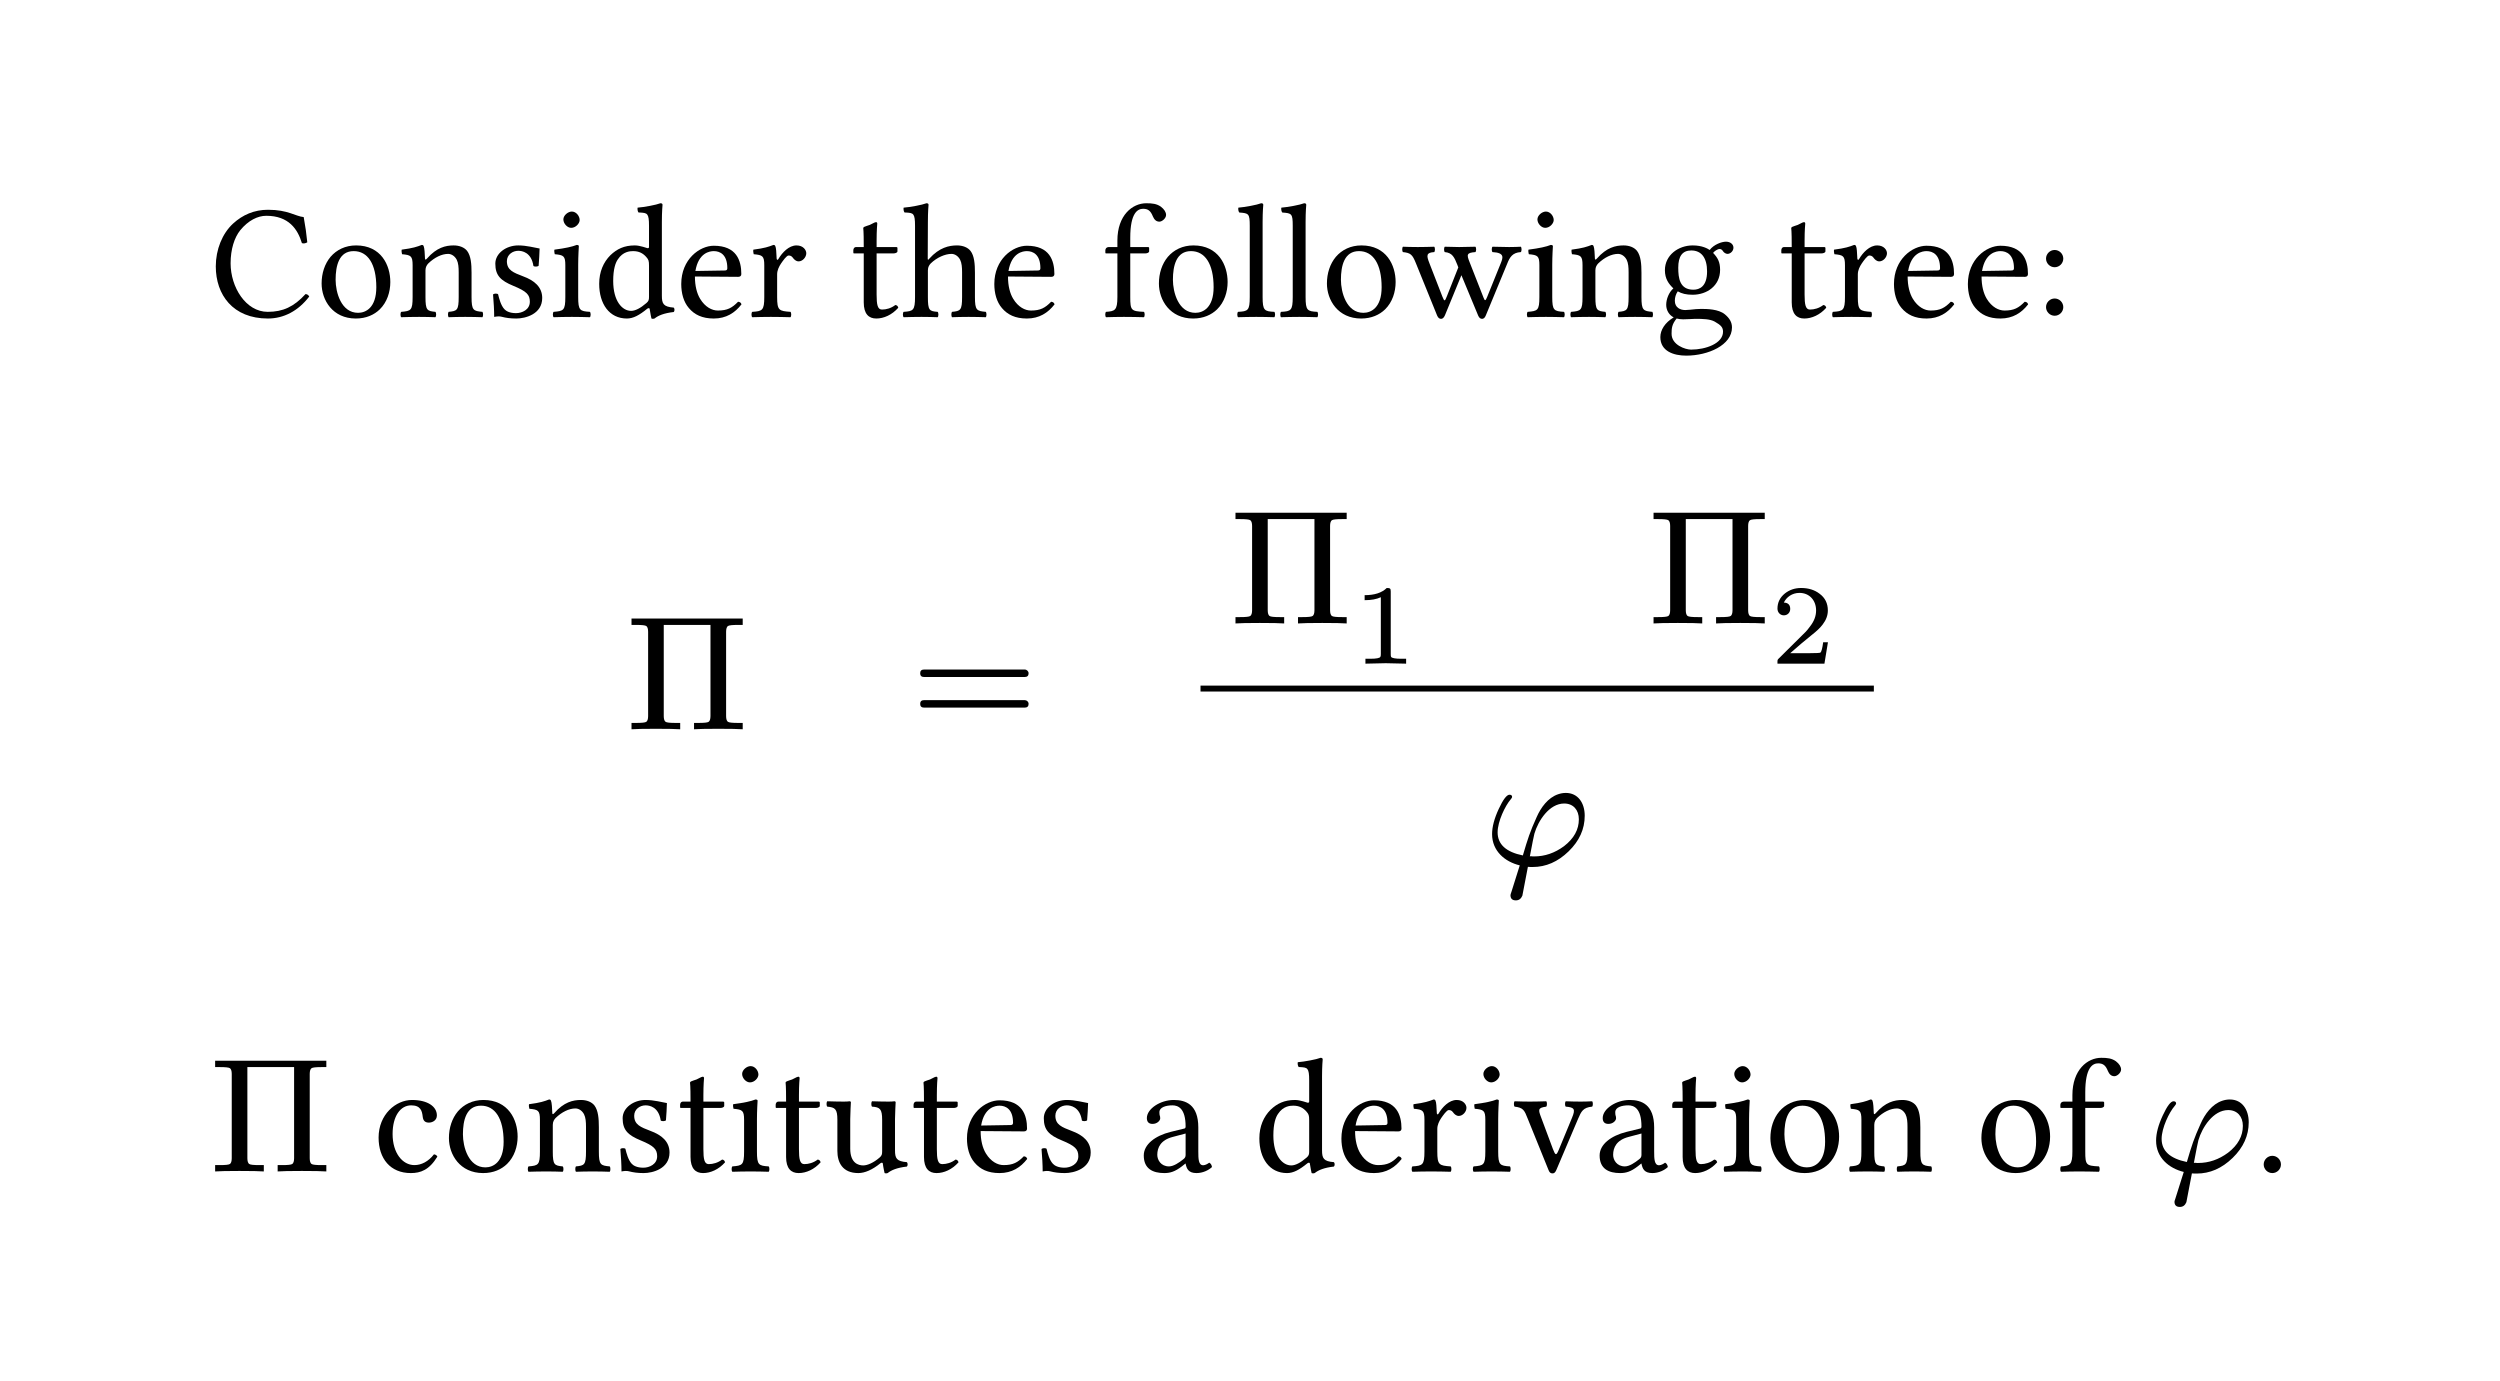 <svg class="typst-doc" viewBox="0 0 168.915 93.323" width="168.915pt" height="93.323pt" xmlns="http://www.w3.org/2000/svg" xmlns:xlink="http://www.w3.org/1999/xlink" xmlns:h5="http://www.w3.org/1999/xhtml">
    <path class="typst-shape" fill="#ffffff" fill-rule="nonzero" d="M 0 0 L 0 93.323 L 168.915 93.323 L 168.915 0 Z "/>
    <g>
        <g transform="translate(14.173 21.411)">
            <g class="typst-text" transform="scale(1, -1)">
                <use xlink:href="#g646354895764E927D1602E869C1FFFA9" x="0" fill="#000000" fill-rule="nonzero"/>
                <use xlink:href="#g2100E50834DD6C17A1319215CB974803" x="7.106" fill="#000000" fill-rule="nonzero"/>
                <use xlink:href="#g144FEAD1CB3281BEAA5841B106CCB99C" x="12.65" fill="#000000" fill-rule="nonzero"/>
                <use xlink:href="#g74D107FE9D5866AAB1AD8B5146774051" x="18.612" fill="#000000" fill-rule="nonzero"/>
                <use xlink:href="#g8698053B92930D47B465EEC53A0CB1B9" x="22.902" fill="#000000" fill-rule="nonzero"/>
                <use xlink:href="#gC1953F18599758E55D62E0D8DD4F42E7" x="25.883" fill="#000000" fill-rule="nonzero"/>
                <use xlink:href="#gBAFC8AA02A4129DC6096659E4E92BF9" x="31.449" fill="#000000" fill-rule="nonzero"/>
                <use xlink:href="#gCEB892B78A1A22DADFC037F6AA55BD35" x="36.366" fill="#000000" fill-rule="nonzero"/>
                <use xlink:href="#g303EF677AC1B7E2DCB91435ACA8E6E63" x="43.208" fill="#000000" fill-rule="nonzero"/>
                <use xlink:href="#g1E4E0316691ECA83A8495E7FE89963AB" x="46.684" fill="#000000" fill-rule="nonzero"/>
                <use xlink:href="#gBAFC8AA02A4129DC6096659E4E92BF9" x="52.602" fill="#000000" fill-rule="nonzero"/>
                <use xlink:href="#gEC3070392170D7622806DB3563E43010" x="60.269" fill="#000000" fill-rule="nonzero"/>
                <use xlink:href="#g2100E50834DD6C17A1319215CB974803" x="63.679" fill="#000000" fill-rule="nonzero"/>
                <use xlink:href="#g6D5DE33F5366C3623E0AFC3EB7BA026E" x="69.223" fill="#000000" fill-rule="nonzero"/>
                <use xlink:href="#g6D5DE33F5366C3623E0AFC3EB7BA026E" x="72.127" fill="#000000" fill-rule="nonzero"/>
                <use xlink:href="#g2100E50834DD6C17A1319215CB974803" x="75.031" fill="#000000" fill-rule="nonzero"/>
                <use xlink:href="#gEE1EB37EBD1CE32C04AB755A59A21ECF" x="80.498" fill="#000000" fill-rule="nonzero"/>
                <use xlink:href="#g8698053B92930D47B465EEC53A0CB1B9" x="88.715" fill="#000000" fill-rule="nonzero"/>
                <use xlink:href="#g144FEAD1CB3281BEAA5841B106CCB99C" x="91.696" fill="#000000" fill-rule="nonzero"/>
                <use xlink:href="#g9919F6A55D86B24CCF2E7B0D126A8FE5" x="97.658" fill="#000000" fill-rule="nonzero"/>
                <use xlink:href="#g303EF677AC1B7E2DCB91435ACA8E6E63" x="105.908" fill="#000000" fill-rule="nonzero"/>
                <use xlink:href="#gCEB892B78A1A22DADFC037F6AA55BD35" x="109.384" fill="#000000" fill-rule="nonzero"/>
                <use xlink:href="#gBAFC8AA02A4129DC6096659E4E92BF9" x="113.388" fill="#000000" fill-rule="nonzero"/>
                <use xlink:href="#gBAFC8AA02A4129DC6096659E4E92BF9" x="118.382" fill="#000000" fill-rule="nonzero"/>
                <use xlink:href="#g8658A408985F398F0529262E407EBE97" x="123.299" fill="#000000" fill-rule="nonzero"/>
            </g>
        </g>
        <g transform="translate(42.306 49.274)">
            <g class="typst-text" transform="scale(1, -1)">
                <use xlink:href="#gB0E5357A6D9D3D3505BFA63BDAE5821E" x="0" fill="#000000" fill-rule="nonzero"/>
            </g>
        </g>
        <g transform="translate(61.556 49.274)">
            <g class="typst-text" transform="scale(1, -1)">
                <use xlink:href="#g2B75D56EE8EE2B664D2F2C63BFC0AE26" x="0" fill="#000000" fill-rule="nonzero"/>
            </g>
        </g>
        <g transform="translate(81.114 34.611)">
            <g class="typst-group">
                <g>
                    <g transform="translate(0 0)">
                        <g class="typst-group">
                            <g>
                                <g transform="translate(0 0)">
                                    <g class="typst-group">
                                        <g>
                                            <g transform="translate(2 0)">
                                                <g class="typst-group">
                                                    <g>
                                                        <g transform="translate(0 0)">
                                                            <g class="typst-group">
                                                                <g>
                                                                    <g transform="translate(0 0)">
                                                                        <g class="typst-group">
                                                                            <g>
                                                                                <g transform="translate(0 7.513)">
                                                                                    <g class="typst-text" transform="scale(1, -1)">
                                                                                        <use xlink:href="#gB0E5357A6D9D3D3505BFA63BDAE5821E" x="0" fill="#000000" fill-rule="nonzero"/>
                                                                                    </g>
                                                                                </g>
                                                                                <g transform="translate(8.25 10.23)">
                                                                                    <g class="typst-text" transform="scale(1, -1)">
                                                                                        <use xlink:href="#gEBF6A1C2425550FF570FF2F0969630A" x="0" fill="#000000" fill-rule="nonzero"/>
                                                                                    </g>
                                                                                </g>
                                                                            </g>
                                                                        </g>
                                                                    </g>
                                                                    <g transform="translate(28.247 0)">
                                                                        <g class="typst-group">
                                                                            <g>
                                                                                <g transform="translate(0 7.513)">
                                                                                    <g class="typst-text" transform="scale(1, -1)">
                                                                                        <use xlink:href="#gB0E5357A6D9D3D3505BFA63BDAE5821E" x="0" fill="#000000" fill-rule="nonzero"/>
                                                                                    </g>
                                                                                </g>
                                                                                <g transform="translate(8.25 10.23)">
                                                                                    <g class="typst-text" transform="scale(1, -1)">
                                                                                        <use xlink:href="#g39F5C37F9251C6BBAC985BF1ABD60801" x="0" fill="#000000" fill-rule="nonzero"/>
                                                                                    </g>
                                                                                </g>
                                                                            </g>
                                                                        </g>
                                                                    </g>
                                                                </g>
                                                            </g>
                                                        </g>
                                                    </g>
                                                </g>
                                            </g>
                                            <g transform="translate(0 7.513)">
                                                <g class="typst-group">
                                                    <g>
                                                        <g transform="translate(0 0)">
                                                            <g class="typst-group">
                                                                <g>
                                                                    <g transform="translate(0 4.4)">
                                                                        <path class="typst-shape" fill="none" stroke="#000000" stroke-width="0.4" stroke-linecap="butt" stroke-linejoin="miter" stroke-miterlimit="4" d="M 0 0 L 45.495 0 "/>
                                                                    </g>
                                                                </g>
                                                            </g>
                                                        </g>
                                                    </g>
                                                </g>
                                            </g>
                                            <g transform="translate(19.15 16.313)">
                                                <g class="typst-group">
                                                    <g>
                                                        <g transform="translate(0 7.513)">
                                                            <g class="typst-text" transform="scale(1, -1)">
                                                                <use xlink:href="#g3043867AE546F2A742A91DAA36959E41" x="0" fill="#000000" fill-rule="nonzero"/>
                                                            </g>
                                                        </g>
                                                    </g>
                                                </g>
                                            </g>
                                        </g>
                                    </g>
                                </g>
                            </g>
                        </g>
                    </g>
                </g>
            </g>
        </g>
        <g transform="translate(14.173 71.637)">
            <g class="typst-group">
                <g>
                    <g transform="translate(0 7.513)">
                        <g class="typst-text" transform="scale(1, -1)">
                            <use xlink:href="#gB0E5357A6D9D3D3505BFA63BDAE5821E" x="0" fill="#000000" fill-rule="nonzero"/>
                        </g>
                    </g>
                    <g transform="translate(8.25 7.513)">
                        <g class="typst-text" transform="scale(1, -1)">
                            <use xlink:href="#gA55B3835A1D15395CB45E72437FE87D4" x="2.75" fill="#000000" fill-rule="nonzero"/>
                            <use xlink:href="#g2100E50834DD6C17A1319215CB974803" x="7.458" fill="#000000" fill-rule="nonzero"/>
                            <use xlink:href="#g144FEAD1CB3281BEAA5841B106CCB99C" x="13.002" fill="#000000" fill-rule="nonzero"/>
                            <use xlink:href="#g74D107FE9D5866AAB1AD8B5146774051" x="18.964" fill="#000000" fill-rule="nonzero"/>
                            <use xlink:href="#g303EF677AC1B7E2DCB91435ACA8E6E63" x="23.254" fill="#000000" fill-rule="nonzero"/>
                            <use xlink:href="#g8698053B92930D47B465EEC53A0CB1B9" x="26.73" fill="#000000" fill-rule="nonzero"/>
                            <use xlink:href="#g303EF677AC1B7E2DCB91435ACA8E6E63" x="29.711" fill="#000000" fill-rule="nonzero"/>
                            <use xlink:href="#gDA1AD6700D966193707AA4EB05EB5CC6" x="33.187" fill="#000000" fill-rule="nonzero"/>
                            <use xlink:href="#g303EF677AC1B7E2DCB91435ACA8E6E63" x="39.028" fill="#000000" fill-rule="nonzero"/>
                            <use xlink:href="#gBAFC8AA02A4129DC6096659E4E92BF9" x="42.504" fill="#000000" fill-rule="nonzero"/>
                            <use xlink:href="#g74D107FE9D5866AAB1AD8B5146774051" x="47.421" fill="#000000" fill-rule="nonzero"/>
                            <use xlink:href="#g3BBB0C0DD22D4D9D9ADB01E4C8235C5" x="54.461" fill="#000000" fill-rule="nonzero"/>
                            <use xlink:href="#gC1953F18599758E55D62E0D8DD4F42E7" x="62.238" fill="#000000" fill-rule="nonzero"/>
                            <use xlink:href="#gBAFC8AA02A4129DC6096659E4E92BF9" x="67.804" fill="#000000" fill-rule="nonzero"/>
                            <use xlink:href="#gCEB892B78A1A22DADFC037F6AA55BD35" x="72.721" fill="#000000" fill-rule="nonzero"/>
                            <use xlink:href="#g8698053B92930D47B465EEC53A0CB1B9" x="76.813" fill="#000000" fill-rule="nonzero"/>
                            <use xlink:href="#gBE110C004E0B3E03513406676436E1D2" x="79.794" fill="#000000" fill-rule="nonzero"/>
                            <use xlink:href="#g3BBB0C0DD22D4D9D9ADB01E4C8235C5" x="85.261" fill="#000000" fill-rule="nonzero"/>
                            <use xlink:href="#g303EF677AC1B7E2DCB91435ACA8E6E63" x="90.288" fill="#000000" fill-rule="nonzero"/>
                            <use xlink:href="#g8698053B92930D47B465EEC53A0CB1B9" x="93.764" fill="#000000" fill-rule="nonzero"/>
                            <use xlink:href="#g2100E50834DD6C17A1319215CB974803" x="96.745" fill="#000000" fill-rule="nonzero"/>
                            <use xlink:href="#g144FEAD1CB3281BEAA5841B106CCB99C" x="102.289" fill="#000000" fill-rule="nonzero"/>
                            <use xlink:href="#g2100E50834DD6C17A1319215CB974803" x="111.001" fill="#000000" fill-rule="nonzero"/>
                            <use xlink:href="#gEC3070392170D7622806DB3563E43010" x="116.545" fill="#000000" fill-rule="nonzero"/>
                        </g>
                    </g>
                    <g transform="translate(130.955 7.513)">
                        <g class="typst-text" transform="scale(1, -1)">
                            <use xlink:href="#g3043867AE546F2A742A91DAA36959E41" x="0" fill="#000000" fill-rule="nonzero"/>
                        </g>
                    </g>
                    <g transform="translate(138.149 7.513)">
                        <g class="typst-text" transform="scale(1, -1)">
                            <use xlink:href="#g9E8D9C37B620E184C9BC0A997DD96373" x="0" fill="#000000" fill-rule="nonzero"/>
                        </g>
                    </g>
                </g>
            </g>
        </g>
    </g>
    <defs id="glyph">
        <symbol id="g646354895764E927D1602E869C1FFFA9" overflow="visible">
            <path d="M 3.927 -0.11 C 4.994 -0.11 5.973 0.396 6.721 1.375 C 6.666 1.474 6.589 1.54 6.468 1.54 C 5.687 0.682 4.939 0.341 3.916 0.341 C 2.431 0.341 1.408 2.013 1.408 3.619 C 1.408 4.565 1.661 5.357 2.057 5.852 C 2.607 6.523 3.245 6.831 3.817 6.831 C 5.335 6.831 5.94 5.929 6.226 4.983 C 6.358 4.939 6.468 4.972 6.589 5.038 C 6.534 5.61 6.457 6.138 6.347 6.743 C 5.786 6.798 5.291 7.238 3.938 7.238 C 3.003 7.238 2.222 6.897 1.573 6.303 C 0.847 5.632 0.407 4.554 0.407 3.41 C 0.407 1.496 1.562 -0.11 3.927 -0.11 Z "/>
        </symbol>
        <symbol id="g2100E50834DD6C17A1319215CB974803" overflow="visible">
            <path d="M 0.451 2.255 C 0.451 1.133 1.199 -0.11 2.761 -0.11 C 3.465 -0.11 4.004 0.143 4.378 0.506 C 4.873 0.99 5.093 1.683 5.093 2.354 C 5.093 3.498 4.466 4.829 2.783 4.829 C 2.057 4.829 1.463 4.532 1.056 4.059 C 0.66 3.586 0.451 2.948 0.451 2.255 Z M 2.618 4.444 C 3.564 4.444 4.147 3.586 4.147 2.002 C 4.147 0.616 3.432 0.275 2.915 0.275 C 1.771 0.275 1.397 1.661 1.397 2.508 C 1.397 3.465 1.628 4.444 2.618 4.444 Z "/>
        </symbol>
        <symbol id="g144FEAD1CB3281BEAA5841B106CCB99C" overflow="visible">
            <path d="M 2.024 3.938 C 1.958 3.861 1.892 3.839 1.892 3.938 C 1.881 4.235 1.859 4.664 1.804 4.774 C 1.782 4.829 1.76 4.862 1.672 4.862 C 1.364 4.741 1.078 4.642 0.319 4.543 C 0.297 4.477 0.319 4.301 0.341 4.235 C 0.935 4.18 1.056 4.125 1.056 3.487 L 1.056 1.342 C 1.056 0.44 0.946 0.396 0.286 0.341 C 0.22 0.275 0.22 0.044 0.286 -0.022 C 0.616 -0.011 1.056 0 1.496 0 C 1.936 0 2.266 -0.011 2.596 -0.022 C 2.662 0.044 2.662 0.275 2.596 0.341 C 2.035 0.396 1.925 0.44 1.925 1.342 L 1.925 3.146 C 1.925 3.377 2.024 3.509 2.112 3.608 C 2.53 4.015 3.025 4.257 3.454 4.257 C 3.674 4.257 3.905 4.114 4.037 3.861 C 4.147 3.641 4.169 3.344 4.169 3.014 L 4.169 1.342 C 4.169 0.44 4.059 0.396 3.487 0.341 C 3.432 0.275 3.432 0.044 3.487 -0.022 C 3.817 -0.011 4.169 0 4.609 0 C 5.049 0 5.445 -0.011 5.775 -0.022 C 5.83 0.044 5.83 0.275 5.775 0.341 C 5.159 0.396 5.038 0.44 5.038 1.342 L 5.038 2.981 C 5.038 3.586 4.994 4.114 4.741 4.455 C 4.554 4.697 4.213 4.829 3.828 4.829 C 3.289 4.829 2.673 4.686 2.024 3.938 Z "/>
        </symbol>
        <symbol id="g74D107FE9D5866AAB1AD8B5146774051" overflow="visible">
            <path d="M 0.528 1.518 C 0.572 0.979 0.605 0.462 0.605 0 C 0.715 0.022 0.825 0.033 0.88 0.033 C 0.957 0.033 1.023 0.033 1.1 0.011 C 1.397 -0.066 1.694 -0.11 2.101 -0.11 C 2.717 -0.11 3.85 0.187 3.85 1.276 C 3.85 2.024 3.311 2.464 2.563 2.739 C 1.903 2.992 1.463 3.157 1.463 3.762 C 1.463 4.213 1.859 4.466 2.233 4.466 C 2.475 4.466 3.113 4.378 3.256 3.443 C 3.322 3.377 3.542 3.388 3.608 3.454 C 3.641 3.85 3.663 4.257 3.674 4.62 C 3.333 4.675 2.805 4.829 2.233 4.829 C 1.419 4.829 0.682 4.301 0.682 3.597 C 0.682 2.794 1.045 2.453 1.892 2.101 C 2.805 1.727 3.014 1.496 3.014 1.023 C 3.014 0.484 2.486 0.253 2.079 0.253 C 1.65 0.253 1.408 0.396 1.298 0.517 C 1.056 0.77 0.935 1.254 0.869 1.529 C 0.803 1.595 0.594 1.584 0.528 1.518 Z "/>
        </symbol>
        <symbol id="g8698053B92930D47B465EEC53A0CB1B9" overflow="visible">
            <path d="M 1.991 1.342 L 1.991 3.531 C 1.991 4.081 2.035 4.785 2.035 4.785 C 2.035 4.829 1.98 4.862 1.892 4.862 C 1.584 4.741 1.144 4.642 0.385 4.543 C 0.363 4.477 0.385 4.301 0.407 4.235 C 1.012 4.18 1.122 4.114 1.122 3.487 L 1.122 1.342 C 1.122 0.429 1.001 0.396 0.33 0.341 C 0.264 0.275 0.264 0.044 0.33 -0.022 C 0.693 -0.011 1.122 0 1.562 0 C 2.002 0 2.42 -0.011 2.783 -0.022 C 2.849 0.044 2.849 0.275 2.783 0.341 C 2.112 0.385 1.991 0.429 1.991 1.342 Z M 0.99 6.589 C 0.99 6.303 1.254 6.017 1.518 6.017 C 1.826 6.017 2.09 6.314 2.09 6.545 C 2.09 6.809 1.859 7.117 1.562 7.117 C 1.298 7.117 0.99 6.853 0.99 6.589 Z "/>
        </symbol>
        <symbol id="gC1953F18599758E55D62E0D8DD4F42E7" overflow="visible">
            <path d="M 3.674 0.55 C 3.729 0.594 3.828 0.616 3.839 0.539 C 3.872 0.275 3.96 -0.11 3.96 -0.11 C 4.048 -0.143 4.103 -0.132 4.169 -0.11 C 4.411 0.088 4.796 0.253 5.467 0.33 C 5.533 0.396 5.533 0.561 5.467 0.627 C 4.763 0.682 4.664 0.891 4.664 1.43 L 4.664 6.413 C 4.664 7.128 4.708 7.568 4.708 7.568 C 4.708 7.645 4.664 7.678 4.565 7.678 C 4.29 7.568 3.465 7.414 3.025 7.381 C 3.003 7.293 3.025 7.117 3.091 7.051 C 3.124 7.051 3.157 7.051 3.19 7.051 C 3.674 7.018 3.795 7.018 3.795 6.149 L 3.795 4.741 C 3.795 4.664 3.773 4.642 3.696 4.642 C 3.652 4.642 3.201 4.829 2.838 4.829 C 2.112 4.829 1.628 4.587 1.188 4.169 C 0.715 3.696 0.429 3.047 0.429 2.233 C 0.429 0.88 1.111 -0.11 2.299 -0.11 C 2.728 -0.11 3.135 0.11 3.674 0.55 Z M 3.795 1.364 C 3.795 1.155 3.773 1.067 3.619 0.935 C 3.212 0.583 2.86 0.407 2.585 0.407 C 1.991 0.407 1.375 1.056 1.375 2.431 C 1.375 3.223 1.529 3.663 1.694 3.894 C 2.035 4.411 2.497 4.444 2.717 4.444 C 3.113 4.444 3.388 4.301 3.608 4.048 C 3.762 3.872 3.795 3.795 3.795 3.454 Z "/>
        </symbol>
        <symbol id="gBAFC8AA02A4129DC6096659E4E92BF9" overflow="visible">
            <path d="M 4.246 1.023 C 3.839 0.605 3.52 0.429 2.882 0.429 C 2.486 0.429 2.024 0.66 1.683 1.221 C 1.463 1.584 1.331 2.09 1.331 2.728 L 4.257 2.706 C 4.389 2.706 4.466 2.772 4.466 2.893 C 4.466 3.817 4.136 4.807 2.607 4.807 C 1.65 4.807 0.407 3.894 0.407 2.222 C 0.407 1.606 0.561 1.012 0.924 0.594 C 1.298 0.154 1.815 -0.11 2.607 -0.11 C 3.443 -0.11 4.037 0.275 4.477 0.847 C 4.444 0.957 4.378 1.012 4.246 1.023 Z M 1.364 3.102 C 1.573 4.345 2.343 4.444 2.607 4.444 C 3.025 4.444 3.52 4.213 3.52 3.289 C 3.52 3.19 3.476 3.135 3.355 3.135 Z "/>
        </symbol>
        <symbol id="gCEB892B78A1A22DADFC037F6AA55BD35" overflow="visible">
            <path d="M 1.936 3.938 C 1.914 4.378 1.903 4.664 1.848 4.774 C 1.826 4.829 1.804 4.862 1.716 4.862 C 1.408 4.741 1.122 4.642 0.363 4.543 C 0.341 4.477 0.363 4.301 0.385 4.235 C 0.979 4.18 1.1 4.125 1.1 3.487 L 1.1 1.342 C 1.1 0.429 0.968 0.385 0.286 0.341 C 0.22 0.275 0.22 0.044 0.286 -0.022 C 0.671 -0.011 1.1 0 1.54 0 C 1.98 0 2.486 -0.011 2.871 -0.022 C 2.937 0.044 2.937 0.275 2.871 0.341 C 2.101 0.396 1.969 0.429 1.969 1.342 L 1.969 2.871 C 1.969 3.157 2.101 3.41 2.233 3.608 C 2.354 3.784 2.607 4.147 2.739 4.147 C 2.838 4.147 2.937 4.125 3.025 4.004 C 3.102 3.894 3.234 3.751 3.421 3.751 C 3.685 3.751 3.938 4.026 3.938 4.301 C 3.938 4.51 3.74 4.829 3.278 4.829 C 2.761 4.829 2.31 4.345 2.057 3.916 C 1.991 3.795 1.936 3.883 1.936 3.938 Z "/>
        </symbol>
        <symbol id="g303EF677AC1B7E2DCB91435ACA8E6E63" overflow="visible">
            <path d="M 0.473 4.719 C 0.319 4.719 0.275 4.587 0.275 4.499 L 0.275 4.356 C 0.275 4.301 0.286 4.29 0.33 4.29 L 0.979 4.29 L 0.979 0.979 C 0.979 0.198 1.32 -0.11 1.826 -0.11 C 2.332 -0.11 2.882 0.132 3.311 0.616 C 3.289 0.726 3.223 0.792 3.113 0.803 C 2.827 0.583 2.497 0.495 2.211 0.495 C 1.914 0.495 1.848 0.825 1.848 1.507 L 1.848 4.29 L 2.992 4.29 C 3.102 4.29 3.256 4.334 3.256 4.433 L 3.256 4.653 C 3.256 4.697 3.223 4.719 3.168 4.719 L 1.848 4.719 L 1.848 5.148 C 1.848 5.863 1.892 6.303 1.892 6.303 C 1.892 6.369 1.859 6.402 1.804 6.402 C 1.76 6.402 1.661 6.358 1.562 6.303 C 1.441 6.237 1.331 6.182 1.188 6.149 C 1.056 6.105 0.946 6.072 0.946 5.995 C 0.946 5.863 0.979 5.94 0.979 4.719 Z "/>
        </symbol>
        <symbol id="g1E4E0316691ECA83A8495E7FE89963AB" overflow="visible">
            <path d="M 1.837 3.146 C 1.837 3.377 1.936 3.509 2.024 3.608 C 2.442 4.015 3.003 4.257 3.432 4.257 C 3.652 4.257 3.883 4.114 4.015 3.861 C 4.125 3.641 4.147 3.344 4.147 3.014 L 4.147 1.342 C 4.147 0.44 4.037 0.396 3.465 0.341 C 3.41 0.275 3.41 0.044 3.465 -0.022 C 3.773 -0.011 4.147 0 4.587 0 C 5.027 0 5.39 -0.011 5.753 -0.022 C 5.808 0.044 5.808 0.275 5.753 0.341 C 5.137 0.396 5.016 0.44 5.016 1.342 L 5.016 2.981 C 5.016 3.586 4.972 4.125 4.719 4.455 C 4.532 4.697 4.191 4.829 3.806 4.829 C 3.267 4.829 2.607 4.686 1.936 3.938 C 1.936 3.927 1.925 3.927 1.914 3.916 C 1.881 3.872 1.826 3.806 1.826 3.938 L 1.837 6.413 C 1.837 7.128 1.881 7.568 1.881 7.568 C 1.881 7.645 1.837 7.678 1.738 7.678 C 1.463 7.568 0.638 7.414 0.198 7.381 C 0.176 7.293 0.198 7.117 0.264 7.051 C 0.297 7.051 0.33 7.051 0.363 7.051 C 0.847 7.018 0.968 7.018 0.968 6.149 L 0.968 1.342 C 0.968 0.429 0.836 0.385 0.198 0.341 C 0.132 0.275 0.132 0.044 0.198 -0.022 C 0.561 -0.011 0.968 0 1.408 0 C 1.826 0 2.189 -0.011 2.497 -0.022 C 2.563 0.044 2.563 0.275 2.497 0.341 C 1.936 0.385 1.837 0.429 1.837 1.342 Z "/>
        </symbol>
        <symbol id="gEC3070392170D7622806DB3563E43010" overflow="visible">
            <path d="M 1.925 1.342 L 1.925 4.29 L 2.948 4.29 C 3.047 4.29 3.201 4.334 3.201 4.433 L 3.201 4.653 C 3.201 4.697 3.168 4.719 3.113 4.719 L 1.925 4.719 L 1.925 5.346 C 1.925 7.04 2.431 7.304 2.794 7.304 C 3.124 7.304 3.3 7.172 3.454 6.787 C 3.542 6.589 3.663 6.435 3.894 6.435 C 4.081 6.435 4.345 6.666 4.345 6.886 C 4.345 7.073 4.224 7.271 3.993 7.447 C 3.707 7.645 3.421 7.678 3.003 7.678 C 2.079 7.678 1.056 6.875 1.056 5.159 L 1.056 4.719 L 0.495 4.719 C 0.297 4.719 0.242 4.587 0.242 4.499 L 0.242 4.356 C 0.242 4.301 0.253 4.29 0.297 4.29 L 1.056 4.29 L 1.056 1.342 C 1.056 0.429 0.88 0.385 0.286 0.341 C 0.22 0.275 0.22 0.044 0.286 -0.022 C 0.671 -0.011 1.056 0 1.496 0 C 1.936 0 2.464 -0.011 2.849 -0.022 C 2.915 0.044 2.915 0.275 2.849 0.341 C 1.991 0.385 1.925 0.429 1.925 1.342 Z "/>
        </symbol>
        <symbol id="g6D5DE33F5366C3623E0AFC3EB7BA026E" overflow="visible">
            <path d="M 1.045 1.342 C 1.045 0.429 0.924 0.374 0.253 0.341 C 0.187 0.275 0.187 0.044 0.253 -0.022 C 0.638 -0.011 1.045 0 1.485 0 C 1.925 0 2.343 -0.011 2.706 -0.022 C 2.772 0.044 2.772 0.275 2.706 0.341 C 2.035 0.374 1.914 0.429 1.914 1.342 L 1.914 6.413 C 1.914 7.128 1.958 7.568 1.958 7.568 C 1.958 7.645 1.914 7.678 1.815 7.678 C 1.54 7.568 0.715 7.414 0.275 7.381 C 0.253 7.293 0.275 7.117 0.341 7.051 C 0.979 7.007 1.045 6.974 1.045 6.149 Z "/>
        </symbol>
        <symbol id="gEE1EB37EBD1CE32C04AB755A59A21ECF" overflow="visible">
            <path d="M 2.233 4.378 C 2.299 4.444 2.299 4.675 2.233 4.741 C 1.903 4.73 1.518 4.719 1.122 4.719 C 0.704 4.719 0.407 4.73 0.121 4.741 C 0.055 4.675 0.055 4.444 0.121 4.378 C 0.638 4.323 0.759 4.213 0.99 3.641 L 2.431 0.088 C 2.497 -0.066 2.585 -0.132 2.695 -0.132 C 2.794 -0.132 2.882 -0.066 2.959 0.11 L 4.07 2.816 L 5.203 0.088 C 5.269 -0.066 5.357 -0.132 5.467 -0.132 C 5.566 -0.132 5.654 -0.066 5.72 0.099 L 7.161 3.586 C 7.337 4.037 7.524 4.345 8.085 4.378 C 8.151 4.444 8.151 4.675 8.085 4.741 C 7.865 4.73 7.623 4.719 7.293 4.719 C 6.963 4.719 6.501 4.73 6.171 4.741 C 6.105 4.675 6.105 4.444 6.171 4.378 C 6.996 4.334 6.886 4.015 6.732 3.63 L 5.808 1.342 C 5.698 1.067 5.654 1.067 5.566 1.298 L 4.62 3.707 C 4.411 4.224 4.433 4.334 5.016 4.378 C 5.082 4.444 5.082 4.675 5.016 4.741 C 4.686 4.73 4.246 4.719 3.916 4.719 C 3.641 4.719 3.278 4.73 2.948 4.741 C 2.882 4.675 2.882 4.444 2.948 4.378 C 3.465 4.334 3.597 4.015 3.795 3.52 L 3.861 3.344 L 3.091 1.397 C 2.948 1.034 2.926 1.023 2.783 1.375 L 1.903 3.641 C 1.694 4.169 1.705 4.345 2.233 4.378 Z "/>
        </symbol>
        <symbol id="g9919F6A55D86B24CCF2E7B0D126A8FE5" overflow="visible">
            <path d="M 4.884 4.257 C 5.093 4.257 5.291 4.455 5.291 4.675 C 5.291 4.906 5.082 5.082 4.785 5.082 C 4.499 5.082 3.971 4.895 3.685 4.521 C 3.553 4.609 3.19 4.829 2.541 4.829 C 1.562 4.829 0.66 4.169 0.66 3.157 C 0.66 2.563 0.924 2.222 1.232 1.925 C 0.924 1.661 0.748 1.188 0.748 0.814 C 0.748 0.418 0.968 0.11 1.254 -0.033 C 0.66 -0.385 0.352 -0.891 0.352 -1.364 C 0.352 -2.321 1.254 -2.618 2.101 -2.618 C 3.586 -2.618 5.192 -1.903 5.192 -0.715 C 5.192 -0.363 5.027 -0.088 4.708 0.176 C 4.279 0.528 3.509 0.539 3.102 0.539 C 2.904 0.539 2.629 0.517 2.365 0.484 C 2.2 0.473 2.09 0.462 2.035 0.462 C 1.716 0.462 1.331 0.616 1.331 1.089 C 1.331 1.309 1.397 1.54 1.529 1.727 C 1.793 1.573 2.101 1.496 2.53 1.496 C 3.498 1.496 4.389 2.101 4.389 3.179 C 4.389 3.696 4.235 3.993 3.916 4.323 C 3.993 4.433 4.213 4.587 4.356 4.587 C 4.433 4.587 4.51 4.554 4.576 4.455 C 4.62 4.367 4.763 4.257 4.884 4.257 Z M 1.452 -0.11 C 1.573 -0.143 1.749 -0.165 1.892 -0.165 C 2.233 -0.165 2.541 -0.132 2.695 -0.132 C 3.245 -0.132 3.707 -0.143 4.026 -0.319 C 4.455 -0.561 4.587 -0.715 4.587 -1.001 C 4.587 -1.793 3.421 -2.211 2.431 -2.211 C 2.035 -2.211 1.111 -1.892 1.111 -1.144 C 1.111 -0.77 1.133 -0.495 1.452 -0.11 Z M 3.509 3.069 C 3.509 2.046 2.992 1.837 2.585 1.837 C 1.661 1.837 1.562 2.618 1.562 3.322 C 1.562 4.092 1.837 4.488 2.442 4.488 C 3.135 4.488 3.509 3.982 3.509 3.069 Z "/>
        </symbol>
        <symbol id="g8658A408985F398F0529262E407EBE97" overflow="visible">
            <path d="M 0.77 0.66 C 0.77 0.341 1.034 0.077 1.353 0.077 C 1.672 0.077 1.936 0.341 1.936 0.66 C 1.936 0.979 1.672 1.243 1.353 1.243 C 1.034 1.243 0.77 0.979 0.77 0.66 Z M 0.77 3.938 C 0.77 3.619 1.034 3.355 1.353 3.355 C 1.672 3.355 1.936 3.619 1.936 3.938 C 1.936 4.257 1.672 4.521 1.353 4.521 C 1.034 4.521 0.77 4.257 0.77 3.938 Z "/>
        </symbol>
        <symbol id="gB0E5357A6D9D3D3505BFA63BDAE5821E" overflow="visible">
            <path d="M 7.876 0 L 7.876 0.429 L 7.568 0.429 C 7.183 0.429 6.952 0.451 6.875 0.506 C 6.798 0.561 6.754 0.693 6.754 0.891 L 6.754 6.589 C 6.754 6.787 6.798 6.919 6.875 6.974 C 6.952 7.029 7.183 7.051 7.568 7.051 L 7.876 7.051 L 7.876 7.48 L 0.363 7.48 L 0.363 7.051 L 0.671 7.051 C 1.056 7.051 1.287 7.029 1.364 6.974 C 1.441 6.919 1.485 6.787 1.485 6.589 L 1.485 0.891 C 1.485 0.693 1.441 0.561 1.364 0.506 C 1.287 0.451 1.056 0.429 0.671 0.429 L 0.363 0.429 L 0.363 0 C 0.649 0.022 1.199 0.033 2.002 0.033 C 2.827 0.033 3.377 0.022 3.652 0 L 3.652 0.429 L 3.355 0.429 C 2.97 0.429 2.739 0.451 2.662 0.506 C 2.585 0.561 2.541 0.693 2.541 0.891 L 2.541 7.051 L 5.698 7.051 L 5.698 0.891 C 5.698 0.693 5.654 0.561 5.577 0.506 C 5.5 0.451 5.269 0.429 4.884 0.429 L 4.587 0.429 L 4.587 0 C 4.862 0.022 5.412 0.033 6.226 0.033 C 7.04 0.033 7.59 0.022 7.876 0 Z "/>
        </symbol>
        <symbol id="g2B75D56EE8EE2B664D2F2C63BFC0AE26" overflow="visible">
            <path d="M 7.678 4.037 L 0.88 4.037 C 0.704 4.037 0.616 3.949 0.616 3.784 C 0.616 3.619 0.704 3.531 0.88 3.531 L 7.678 3.531 C 7.854 3.531 7.942 3.619 7.942 3.784 C 7.942 3.916 7.821 4.037 7.678 4.037 Z M 7.678 1.969 L 0.88 1.969 C 0.704 1.969 0.616 1.881 0.616 1.716 C 0.616 1.551 0.704 1.463 0.88 1.463 L 7.678 1.463 C 7.854 1.463 7.942 1.551 7.942 1.716 C 7.942 1.859 7.821 1.969 7.678 1.969 Z "/>
        </symbol>
        <symbol id="gEBF6A1C2425550FF570FF2F0969630A" overflow="visible">
            <path d="M 2.333 5.113 C 2.002 4.789 1.509 4.628 0.839 4.628 L 0.839 4.289 C 1.294 4.289 1.655 4.358 1.933 4.489 L 1.933 0.654 C 1.933 0.554 1.925 0.493 1.902 0.462 C 1.863 0.377 1.632 0.331 1.209 0.331 L 0.893 0.331 L 0.893 0 C 0.893 0 2.264 0.031 2.264 0.031 C 2.264 0.031 3.642 0 3.642 0 L 3.642 0.331 L 3.326 0.331 C 2.903 0.331 2.672 0.377 2.626 0.462 C 2.61 0.493 2.603 0.554 2.603 0.654 L 2.603 4.866 C 2.603 5.074 2.572 5.113 2.333 5.113 Z "/>
        </symbol>
        <symbol id="g39F5C37F9251C6BBAC985BF1ABD60801" overflow="visible">
            <path d="M 0.916 3.265 C 1.163 3.265 1.347 3.45 1.347 3.696 C 1.347 3.973 1.201 4.12 0.916 4.127 C 1.086 4.489 1.471 4.782 1.971 4.782 C 2.649 4.782 3.095 4.274 3.095 3.596 C 3.095 3.226 2.965 2.872 2.695 2.526 C 2.564 2.349 2.464 2.225 2.395 2.156 L 0.57 0.346 C 0.47 0.254 0.485 0.231 0.485 0 L 3.658 0 L 3.896 1.448 L 3.573 1.448 C 3.519 1.04 3.457 0.801 3.388 0.747 C 3.349 0.724 3.111 0.708 2.656 0.708 L 1.347 0.708 C 1.863 1.163 2.341 1.571 2.795 1.933 C 3.142 2.202 3.388 2.441 3.542 2.649 C 3.773 2.949 3.889 3.265 3.889 3.596 C 3.889 4.073 3.704 4.451 3.326 4.728 C 2.995 4.982 2.579 5.113 2.087 5.113 C 1.663 5.113 1.301 4.99 0.986 4.743 C 0.654 4.474 0.485 4.135 0.485 3.719 C 0.485 3.457 0.678 3.265 0.916 3.265 Z "/>
        </symbol>
        <symbol id="g3043867AE546F2A742A91DAA36959E41" overflow="visible">
            <path d="M 5.533 4.862 C 5.346 4.862 5.181 4.829 5.016 4.774 C 4.323 4.543 3.839 3.861 3.564 3.234 C 3.102 2.211 2.97 1.793 2.629 0.638 C 1.496 0.869 0.924 1.386 0.924 2.2 C 0.924 2.937 1.441 4.004 1.804 4.422 C 1.87 4.499 1.903 4.554 1.903 4.587 C 1.903 4.686 1.848 4.741 1.727 4.741 C 1.54 4.741 1.298 4.422 1.001 3.784 C 0.704 3.146 0.55 2.574 0.55 2.079 C 0.55 0.935 1.419 0.209 2.42 -0.033 L 1.859 -1.815 C 1.815 -1.936 1.793 -2.013 1.793 -2.046 C 1.793 -2.277 1.914 -2.398 2.156 -2.398 C 2.365 -2.398 2.508 -2.288 2.596 -2.079 L 2.97 -0.132 C 3.091 -0.143 3.19 -0.143 3.289 -0.143 C 4.191 -0.143 4.994 0.209 5.72 0.913 C 6.446 1.617 6.809 2.42 6.809 3.322 C 6.809 4.18 6.358 4.862 5.533 4.862 Z M 6.413 3.08 C 6.413 2.387 6.083 1.782 5.412 1.265 C 4.785 0.803 4.114 0.572 3.388 0.572 C 3.322 0.572 3.256 0.572 3.201 0.583 C 3.135 0.583 3.102 0.583 3.102 0.572 C 3.267 1.441 3.366 1.958 3.41 2.112 C 3.663 2.981 4.411 4.147 5.423 4.147 C 6.039 4.147 6.413 3.707 6.413 3.08 Z "/>
        </symbol>
        <symbol id="gA55B3835A1D15395CB45E72437FE87D4" overflow="visible">
            <path d="M 4.378 1.001 C 4.334 1.1 4.246 1.144 4.147 1.155 C 3.773 0.671 3.3 0.429 2.827 0.429 C 2.024 0.429 1.353 1.243 1.353 2.53 C 1.353 3.74 1.881 4.466 2.607 4.466 C 3.256 4.466 3.344 4.081 3.388 3.696 C 3.421 3.399 3.575 3.3 3.806 3.3 C 4.037 3.3 4.345 3.443 4.345 3.784 C 4.345 4.389 3.718 4.829 2.662 4.829 C 1.573 4.829 0.407 3.85 0.407 2.288 C 0.407 0.869 1.199 -0.11 2.585 -0.11 C 3.245 -0.11 3.828 0.099 4.378 1.001 Z "/>
        </symbol>
        <symbol id="gDA1AD6700D966193707AA4EB05EB5CC6" overflow="visible">
            <path d="M 2.387 -0.11 C 2.816 -0.11 3.333 0.11 3.872 0.55 C 3.927 0.594 4.026 0.616 4.037 0.539 C 4.07 0.264 4.158 -0.11 4.158 -0.11 C 4.246 -0.143 4.301 -0.132 4.367 -0.11 C 4.609 0.088 4.994 0.253 5.665 0.33 C 5.731 0.396 5.731 0.561 5.665 0.627 C 4.961 0.682 4.862 0.891 4.862 1.43 L 4.862 3.542 C 4.862 3.872 4.906 4.675 4.906 4.675 C 4.906 4.708 4.873 4.741 4.818 4.741 C 4.763 4.73 4.598 4.719 4.433 4.719 C 4.081 4.719 3.685 4.73 3.311 4.741 C 3.245 4.675 3.245 4.444 3.311 4.378 C 3.85 4.345 3.993 4.213 3.993 3.487 L 3.993 1.364 C 3.993 1.155 3.971 1.067 3.817 0.935 C 3.41 0.583 2.992 0.407 2.717 0.407 C 2.387 0.407 1.837 0.561 1.837 1.54 L 1.837 3.542 C 1.837 3.872 1.881 4.675 1.881 4.675 C 1.881 4.708 1.848 4.741 1.793 4.741 C 1.738 4.73 1.573 4.719 1.408 4.719 C 1.056 4.719 0.66 4.73 0.286 4.741 C 0.22 4.675 0.22 4.444 0.286 4.378 C 0.814 4.334 0.968 4.213 0.968 3.498 L 0.968 1.386 C 0.968 0.627 1.298 -0.11 2.387 -0.11 Z "/>
        </symbol>
        <symbol id="g3BBB0C0DD22D4D9D9ADB01E4C8235C5" overflow="visible">
            <path d="M 3.223 0.528 C 3.289 0.187 3.41 -0.11 3.96 -0.11 C 4.378 -0.11 4.774 0.077 5.005 0.297 C 4.983 0.429 4.939 0.528 4.818 0.594 C 4.741 0.528 4.554 0.418 4.411 0.418 C 4.092 0.418 4.081 0.847 4.081 1.353 L 4.081 2.97 C 4.081 4.532 3.223 4.829 2.42 4.829 C 1.518 4.829 0.605 4.235 0.605 3.608 C 0.605 3.344 0.737 3.212 0.99 3.212 C 1.309 3.212 1.507 3.443 1.507 3.586 C 1.507 3.663 1.496 3.74 1.474 3.784 C 1.463 3.817 1.452 3.883 1.452 4.004 C 1.452 4.345 1.914 4.466 2.332 4.466 C 2.706 4.466 3.223 4.279 3.223 3.036 C 3.223 2.959 3.19 2.915 3.157 2.904 L 2.211 2.673 C 1.155 2.409 0.396 1.826 0.396 1.078 C 0.396 0.176 1.012 -0.11 1.782 -0.11 C 2.167 -0.11 2.497 -0.022 2.981 0.352 L 3.201 0.528 Z M 3.223 2.563 L 3.223 1.111 C 3.223 0.968 3.157 0.891 3.069 0.825 C 2.783 0.594 2.409 0.341 2.101 0.341 C 1.551 0.341 1.309 0.781 1.309 1.122 C 1.309 1.617 1.54 2.123 2.354 2.332 Z "/>
        </symbol>
        <symbol id="gBE110C004E0B3E03513406676436E1D2" overflow="visible">
            <path d="M 3.575 4.378 C 4.169 4.334 4.235 4.202 4.004 3.641 L 3.113 1.485 C 2.937 1.056 2.882 1.056 2.706 1.518 L 1.914 3.641 C 1.716 4.169 1.672 4.301 2.255 4.378 C 2.321 4.444 2.321 4.675 2.255 4.741 C 1.892 4.73 1.507 4.719 1.144 4.719 C 0.781 4.719 0.451 4.73 0.121 4.741 C 0.055 4.675 0.055 4.444 0.121 4.378 C 0.704 4.312 0.781 4.136 1.001 3.575 L 2.409 0.099 C 2.475 -0.066 2.541 -0.132 2.684 -0.132 C 2.794 -0.132 2.871 -0.066 2.948 0.121 L 4.411 3.564 C 4.62 4.048 4.741 4.323 5.357 4.378 C 5.423 4.444 5.423 4.675 5.357 4.741 C 5.137 4.73 4.873 4.719 4.587 4.719 C 4.224 4.719 3.85 4.73 3.575 4.741 C 3.509 4.675 3.509 4.444 3.575 4.378 Z "/>
        </symbol>
        <symbol id="g9E8D9C37B620E184C9BC0A997DD96373" overflow="visible">
            <path d="M 0.627 0.473 C 0.627 0.154 0.891 -0.11 1.21 -0.11 C 1.529 -0.11 1.793 0.154 1.793 0.473 C 1.793 0.792 1.529 1.056 1.21 1.056 C 0.891 1.056 0.627 0.792 0.627 0.473 Z "/>
        </symbol>
    </defs>
</svg>
